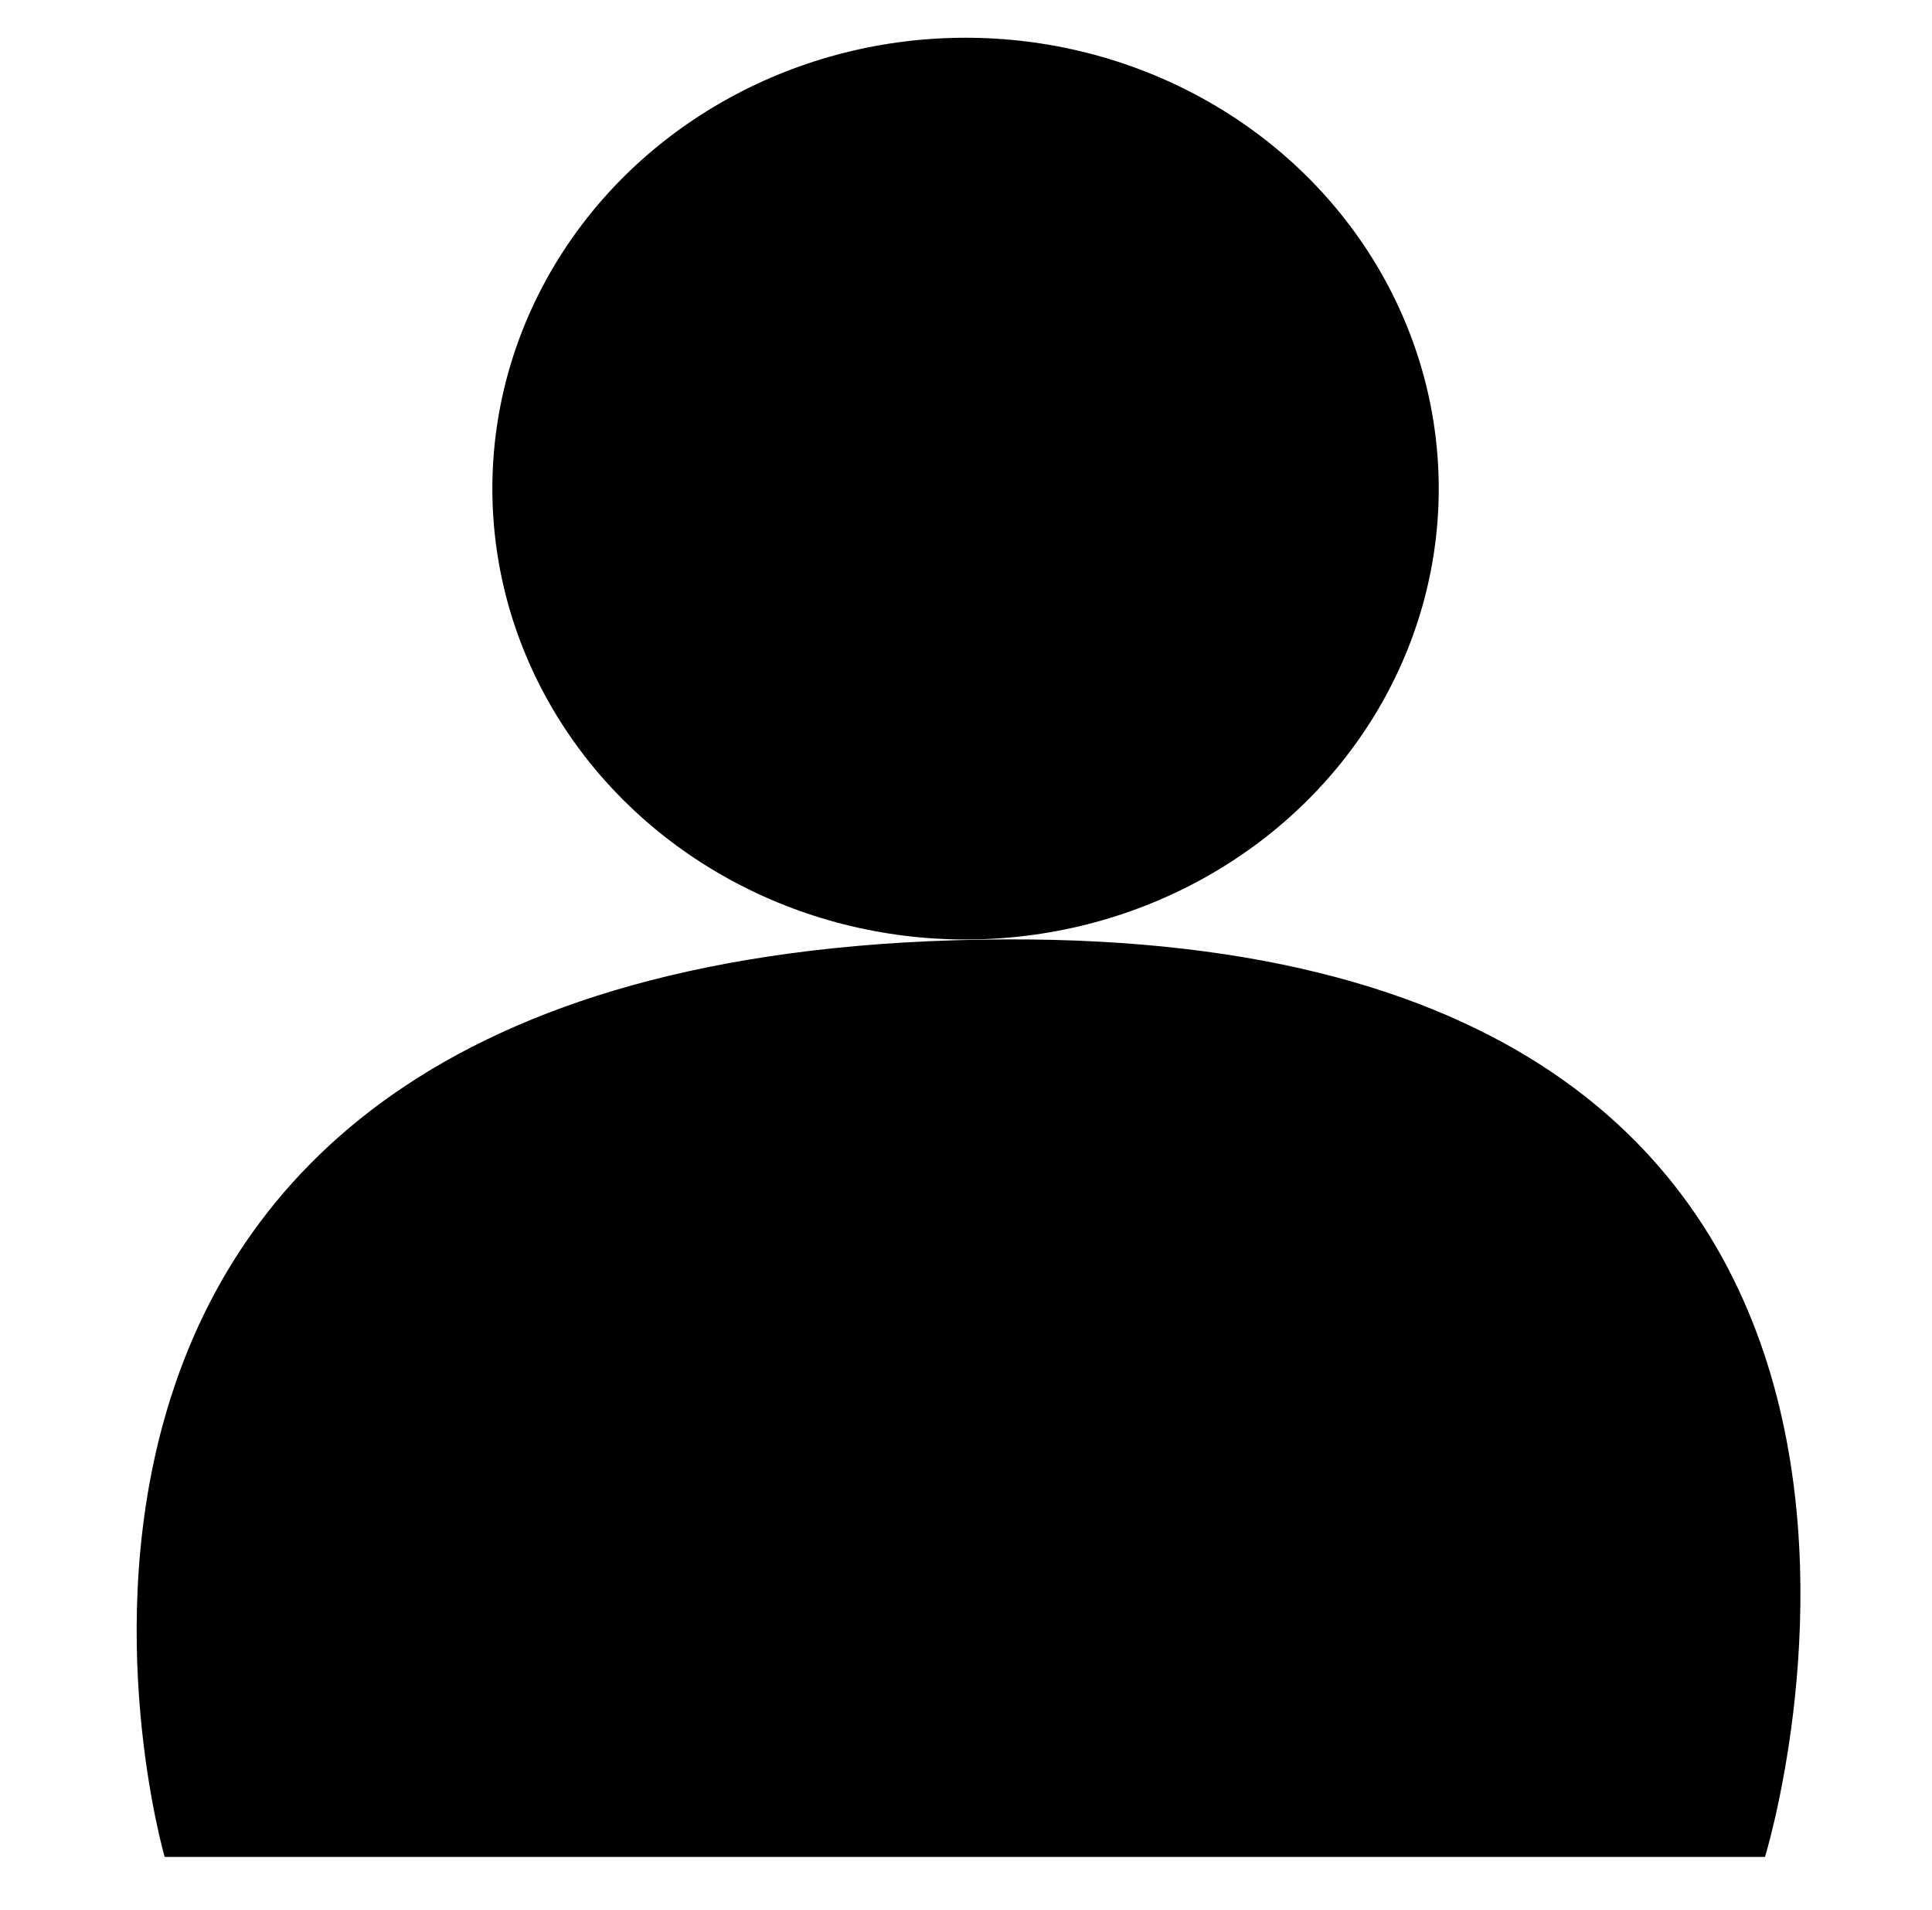 <?xml version="1.0" encoding="UTF-8"?><svg id="Layer_1" xmlns="http://www.w3.org/2000/svg" viewBox="0 0 256 253"><defs><style>.cls-1{stroke-width:0px;}</style></defs><ellipse class="cls-1" cx="127.94" cy="64.73" rx="62.7" ry="59.73"/><path class="cls-1" d="m21.82,246S-13.38,125.14,133.02,124.45c138.61-.65,100.85,121.55,100.85,121.55H21.82Z"/></svg>